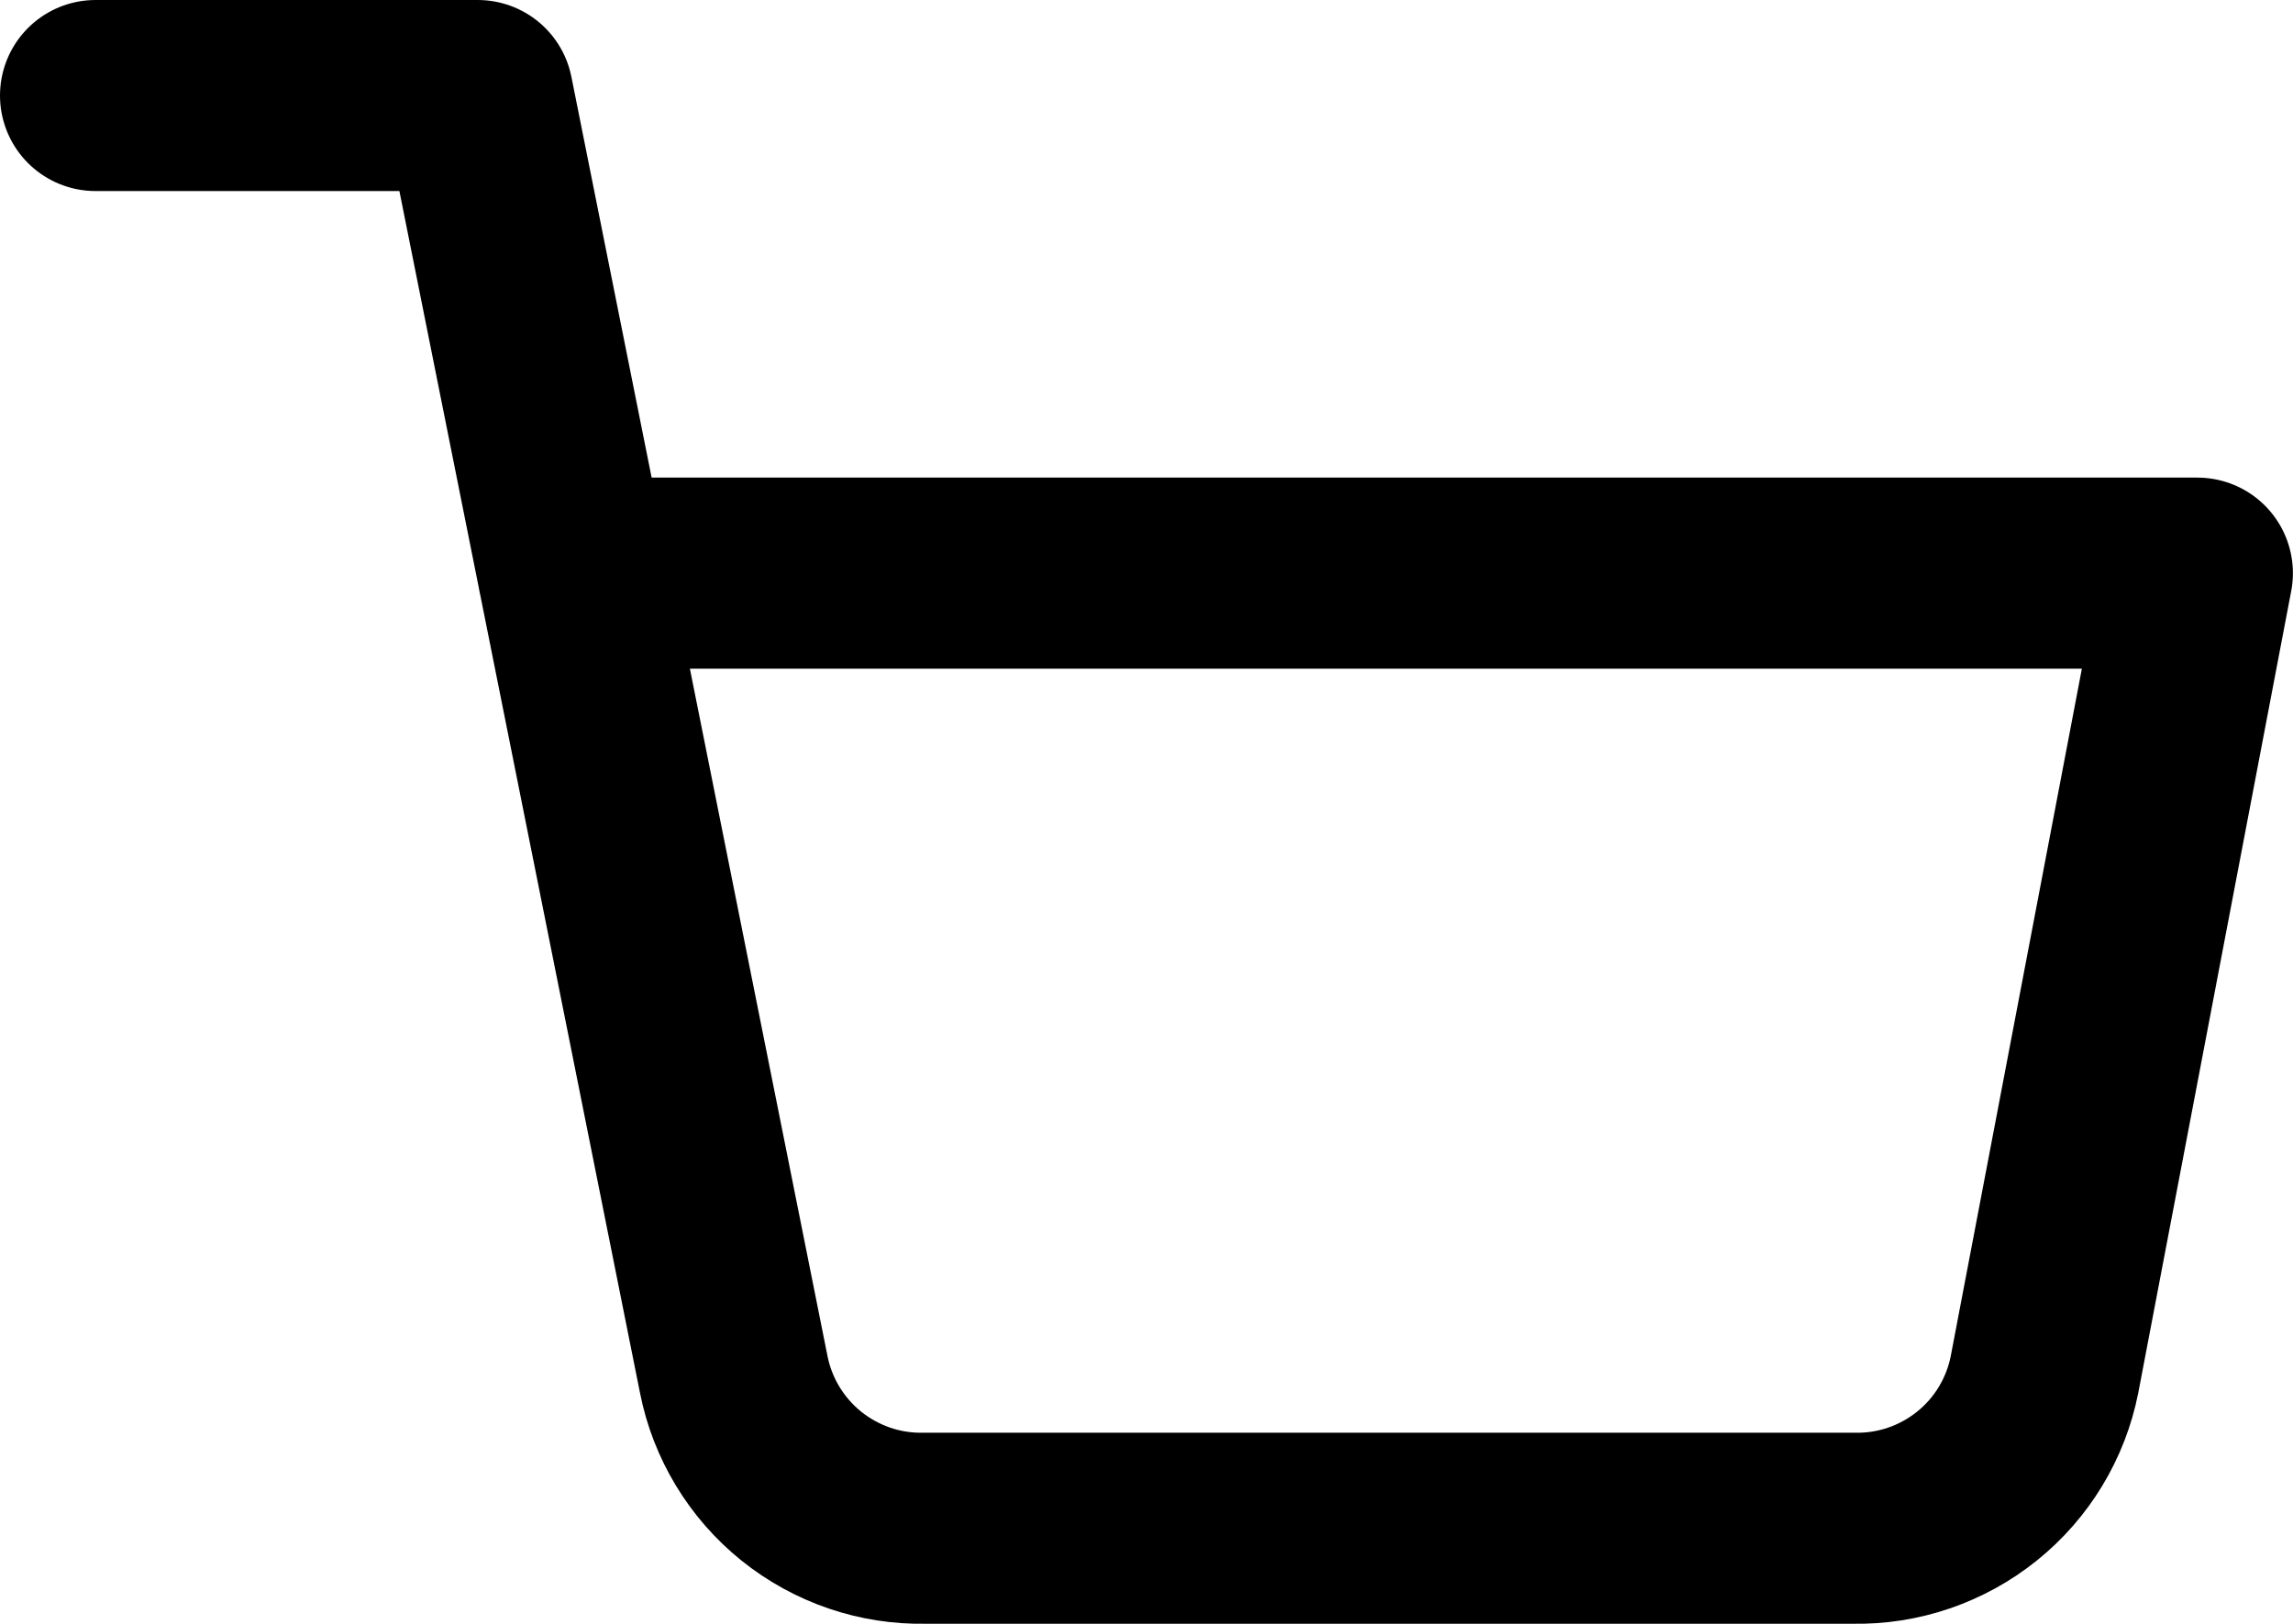 <svg width="24" height="17" viewBox="0 0 24 17" fill="none" xmlns="http://www.w3.org/2000/svg">
<path d="M1 1H5L7.68 14.39C7.771 14.85 8.022 15.264 8.387 15.558C8.753 15.852 9.21 16.009 9.68 15.999H19.399C19.869 16.009 20.326 15.852 20.692 15.558C21.058 15.264 21.308 14.85 21.399 14.39L22.999 6H6" stroke="black" stroke-width="2" stroke-linecap="round" stroke-linejoin="round"/>
</svg>
